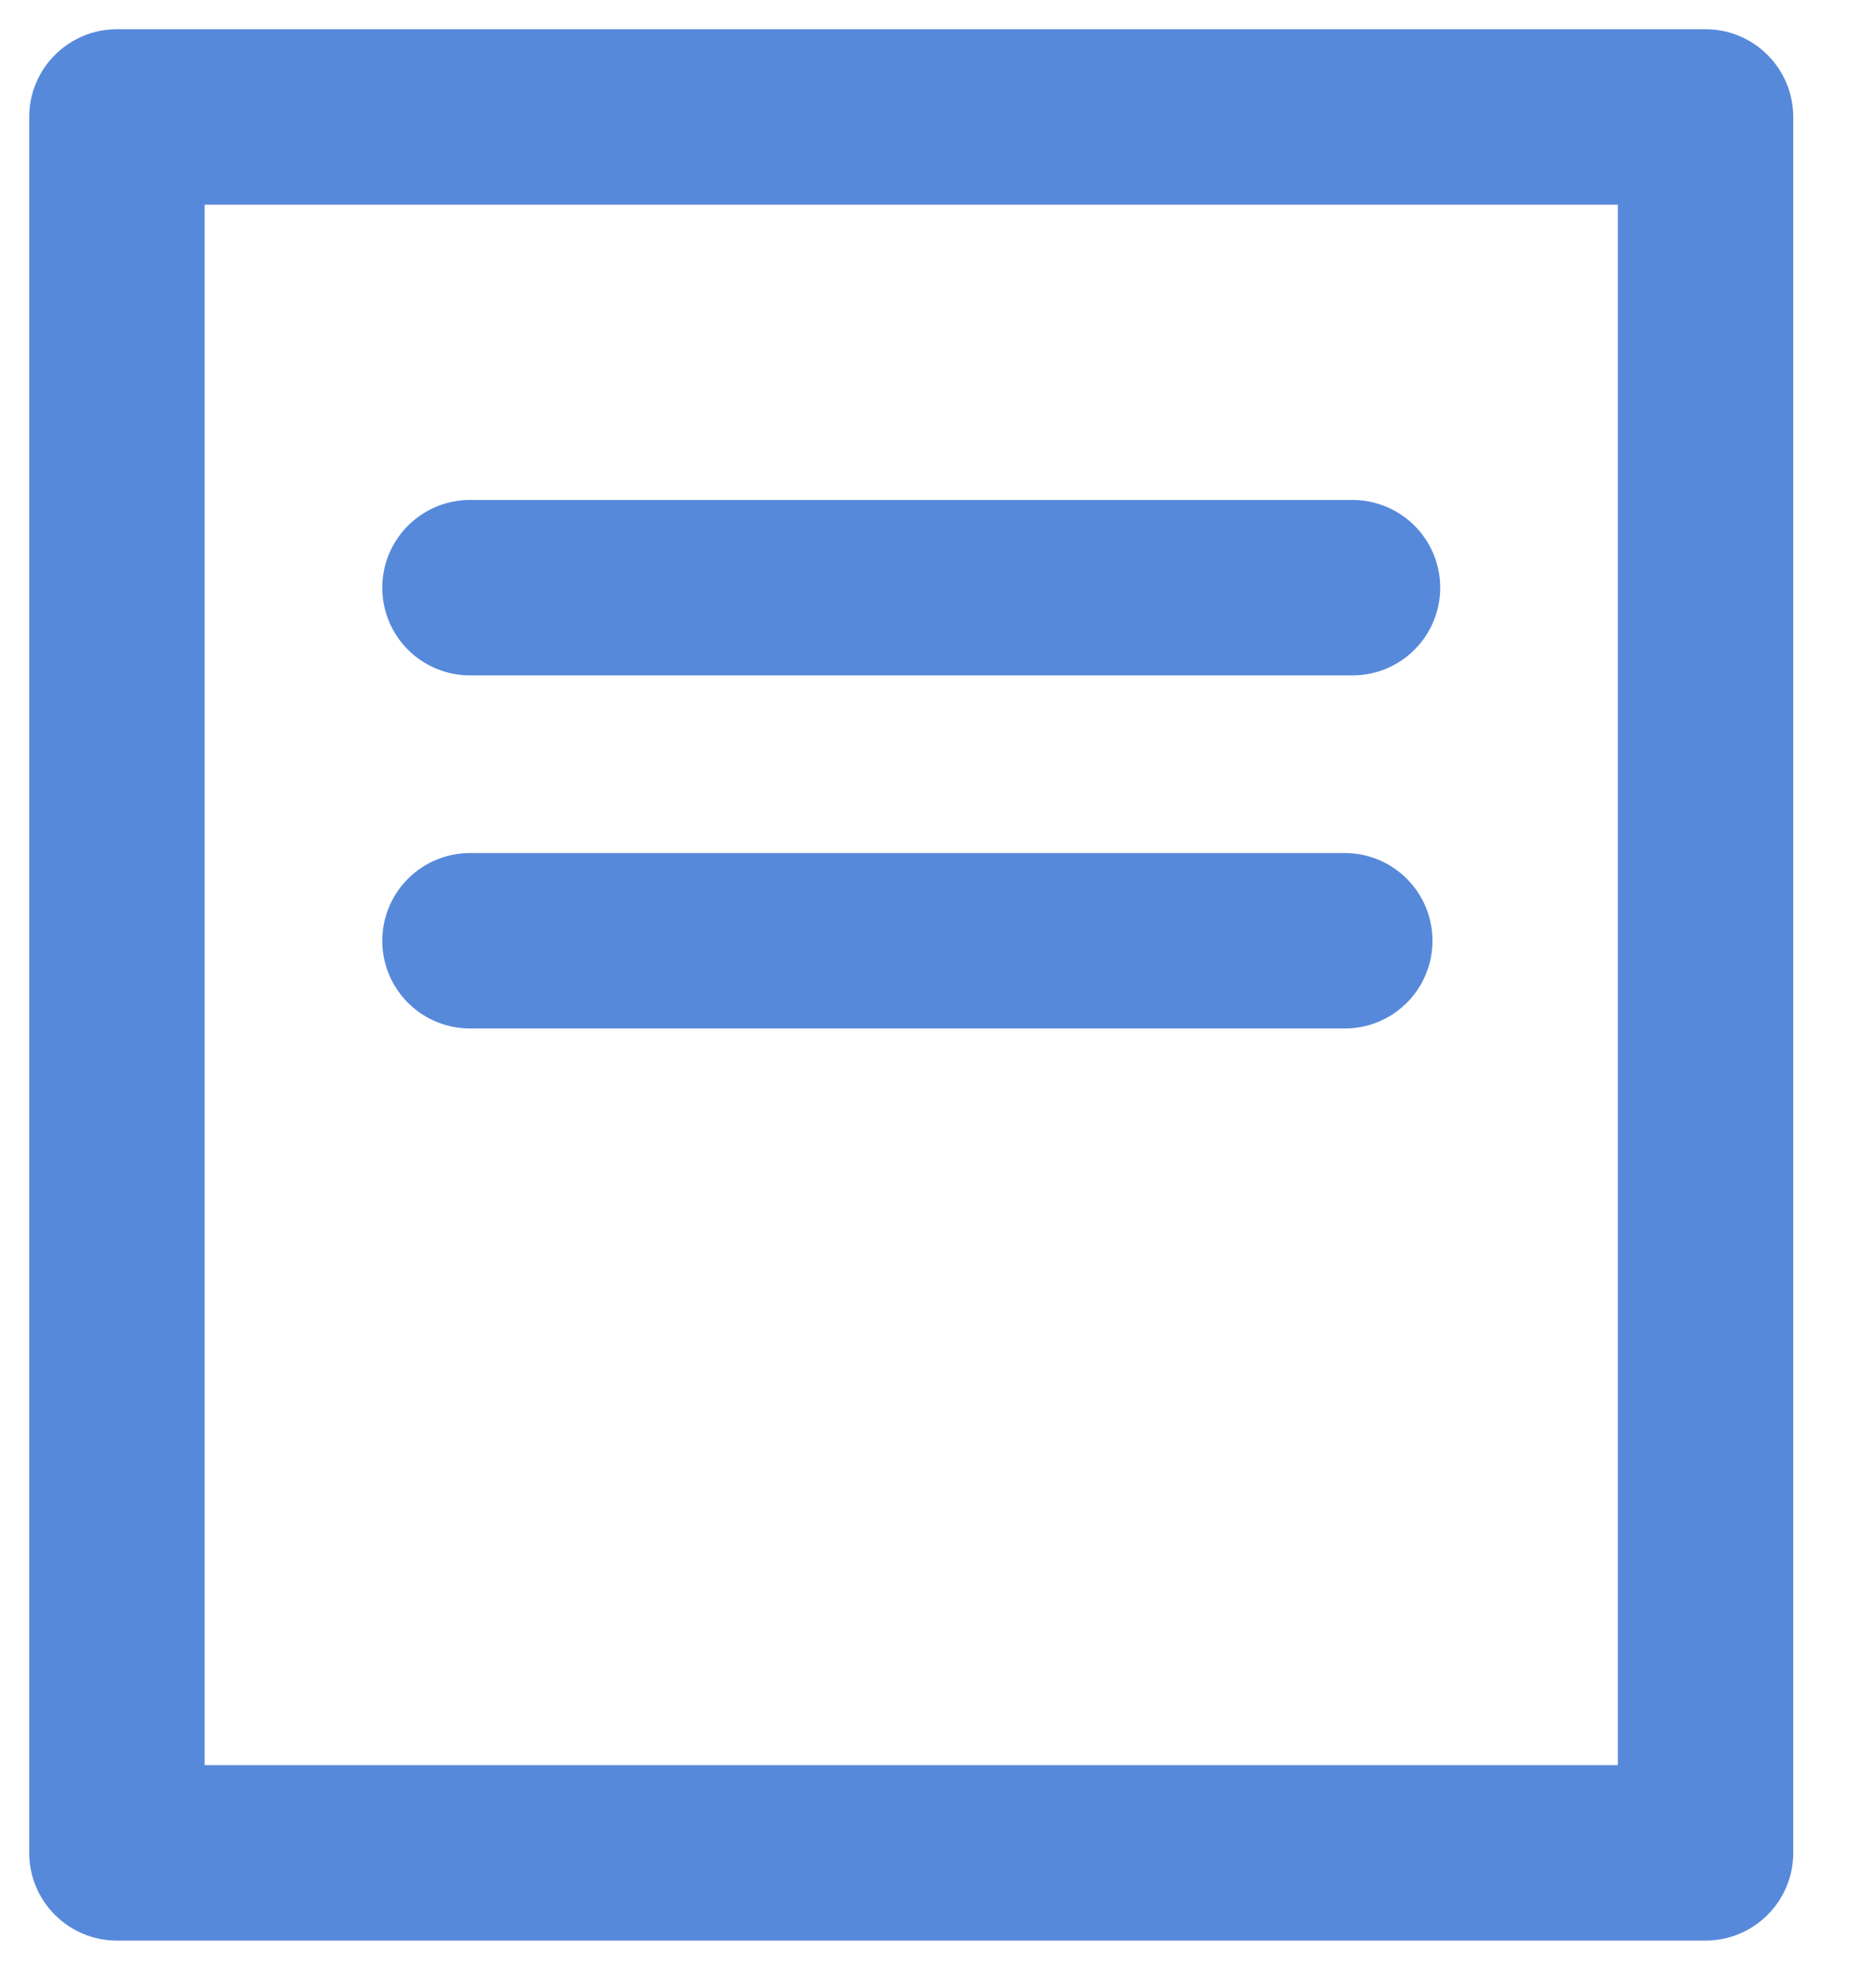 <svg width="16" height="17" viewBox="0 0 16 17" fill="none" xmlns="http://www.w3.org/2000/svg">
<path d="M1 1V0.25C0.586 0.25 0.25 0.586 0.25 1L1 1ZM14.585 1H15.335C15.335 0.586 14.999 0.25 14.585 0.25V1ZM1 15.843H0.25C0.25 16.257 0.586 16.593 1 16.593L1 15.843ZM14.585 15.843V16.593C14.999 16.593 15.335 16.257 15.335 15.843H14.585ZM1 1.75H14.585V0.25H1V1.75ZM1.75 15.843V1H0.25V15.843H1.75ZM13.835 1V15.843H15.335V1H13.835ZM14.585 15.093H1V16.593H14.585V15.093Z" fill="#5789DB"/>
<path d="M4.019 5.025H11.566" stroke="#5789DB" stroke-width="1.5" stroke-linecap="round" stroke-linejoin="round"/>
<path d="M4.019 8.044L11.5 8.044" stroke="#5789DB" stroke-width="1.5" stroke-linecap="round" stroke-linejoin="round"/>
</svg>
